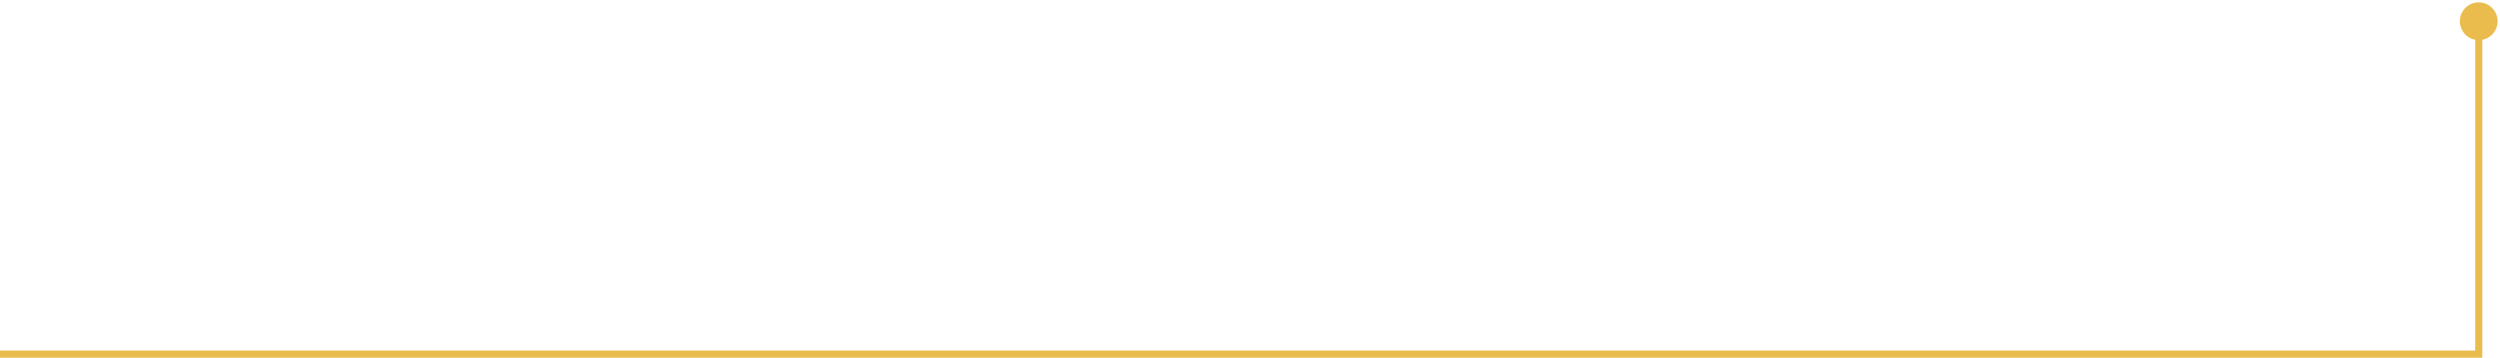 <svg xmlns="http://www.w3.org/2000/svg" width="706" height="101" viewBox="0 0 706 101" fill="none">
  <path d="M700 100L700 101L701 101L701 100L700 100ZM705.333 6C705.333 3.054 702.946 0.667 700 0.667C697.054 0.667 694.667 3.054 694.667 6C694.667 8.946 697.054 11.333 700 11.333C702.946 11.333 705.333 8.946 705.333 6ZM-6.33979e-08 101L700 101L700 99L6.33979e-08 99L-6.33979e-08 101ZM701 100L701 6L699 6L699 100L701 100Z" fill="#EABC4D"/>
</svg>